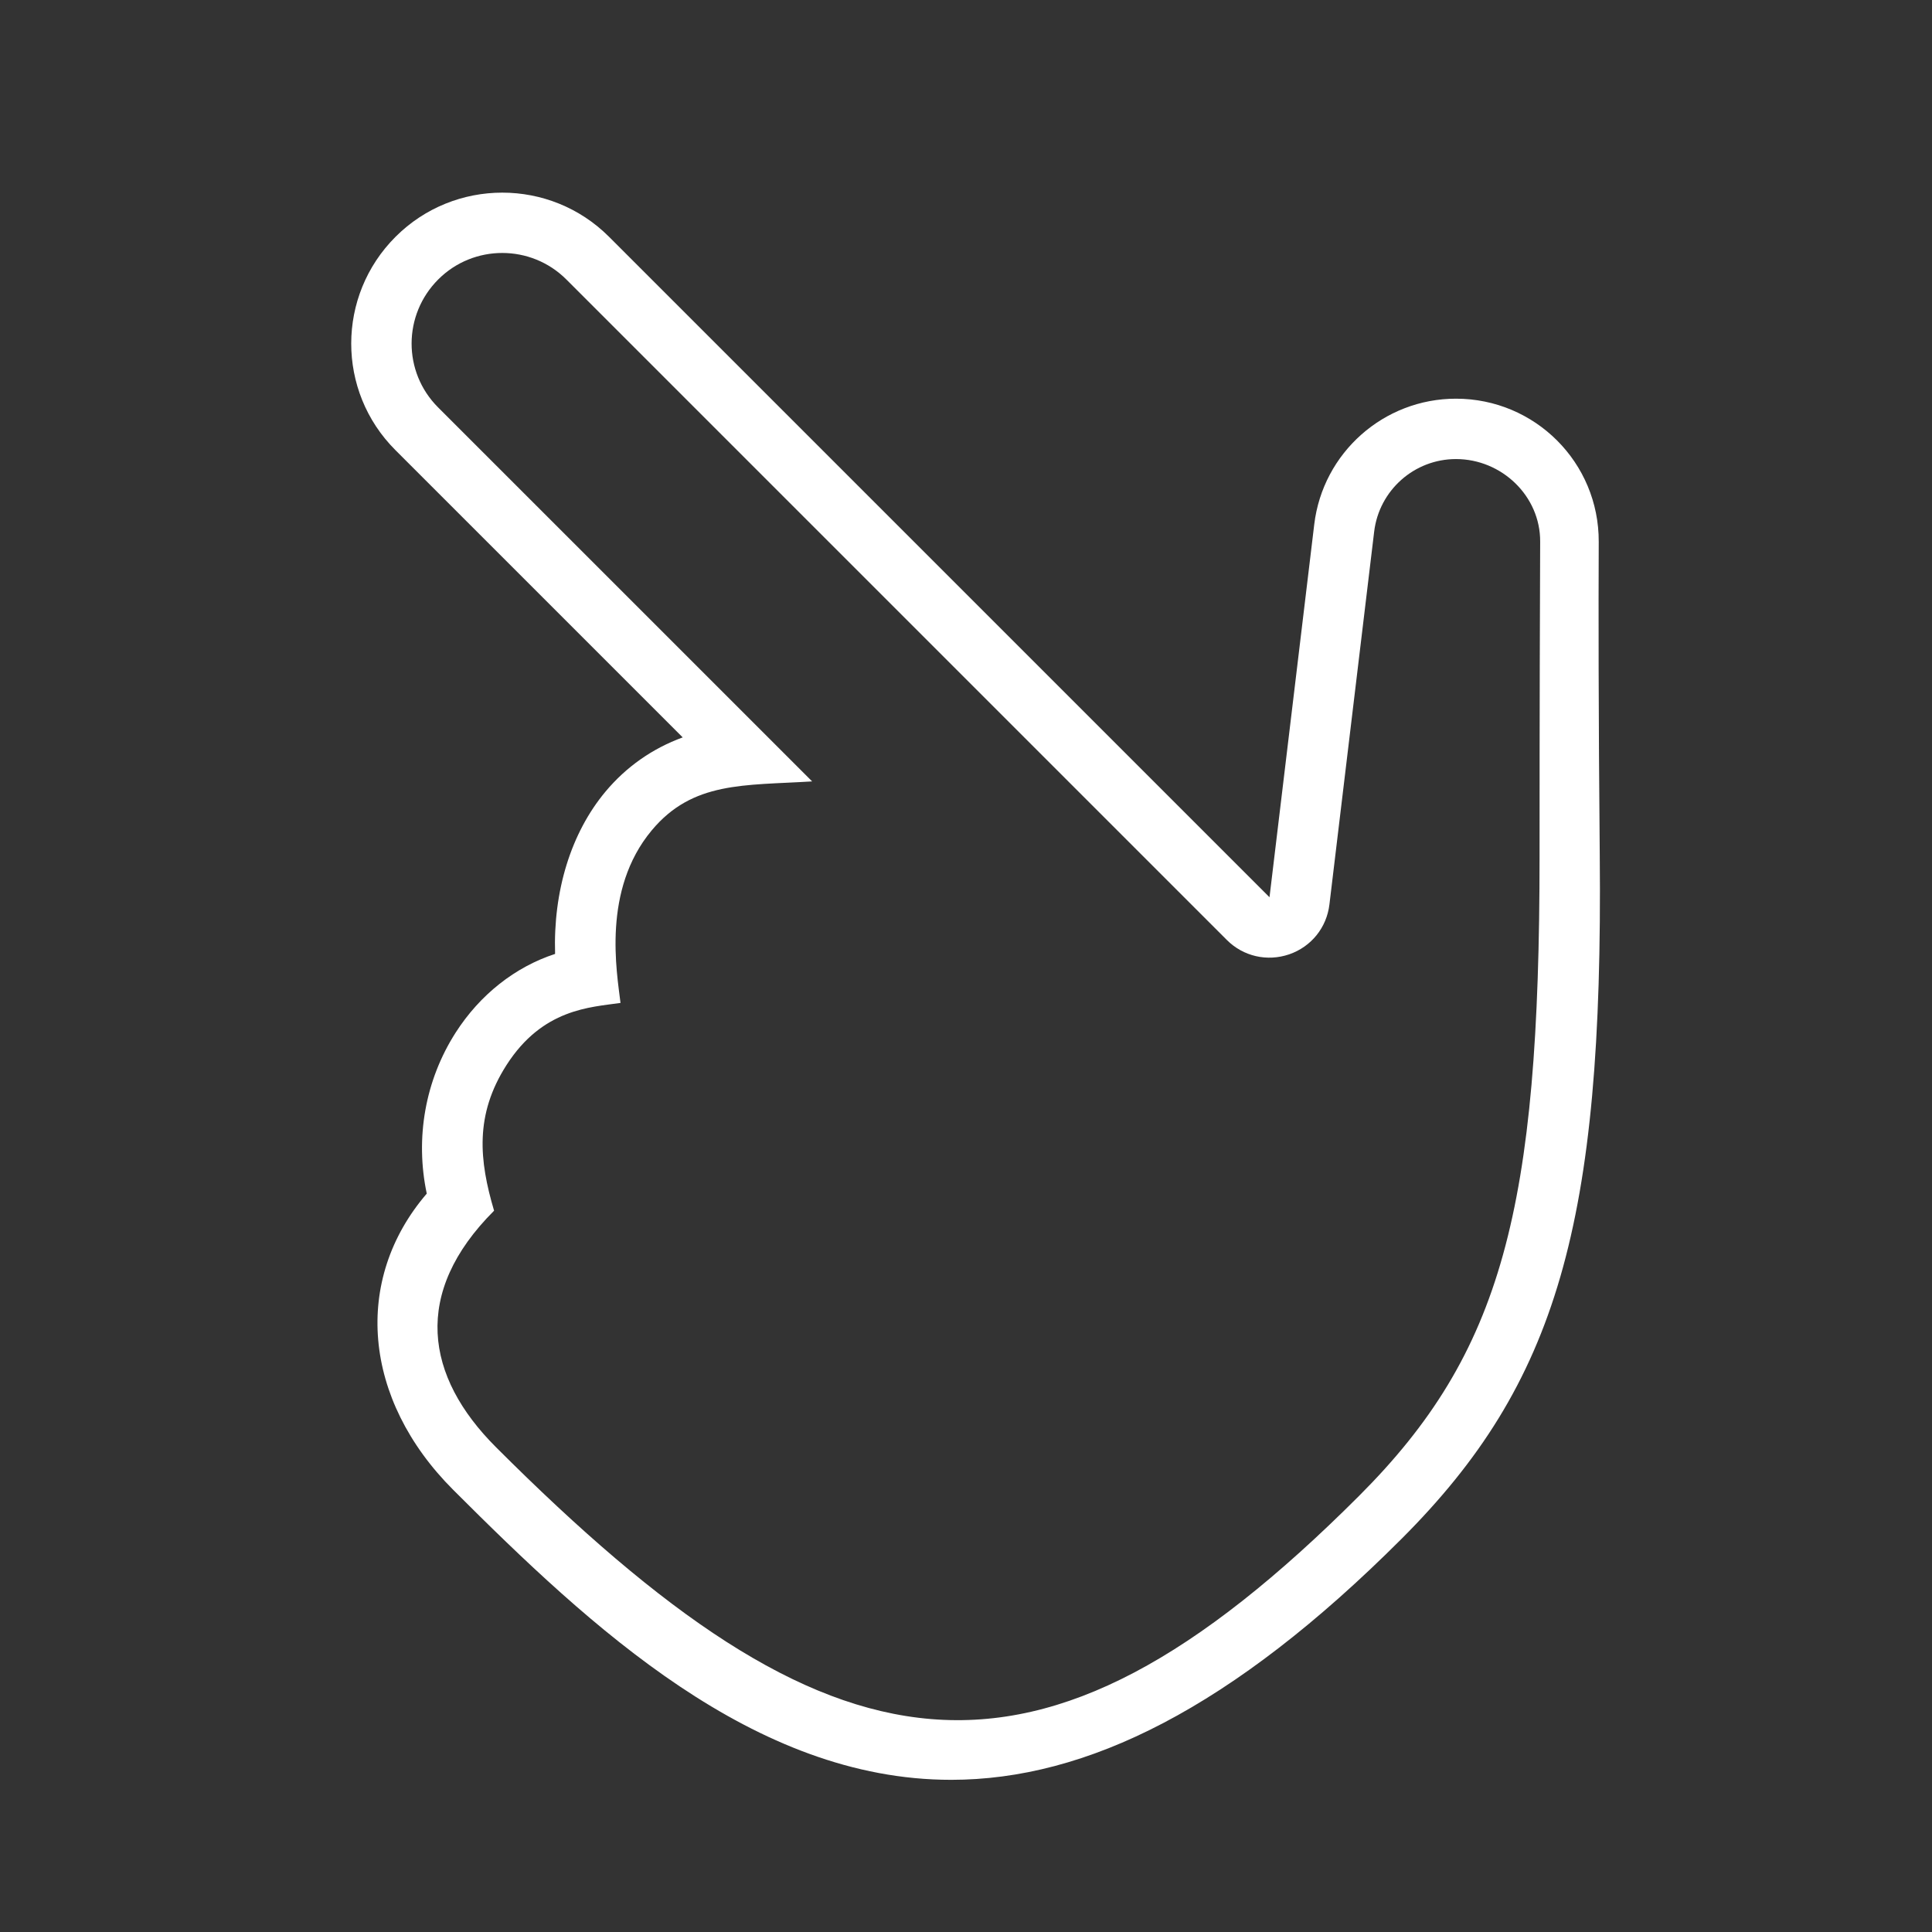 <?xml version="1.0" encoding="utf-8"?>
<!-- Generator: Adobe Illustrator 19.1.0, SVG Export Plug-In . SVG Version: 6.00 Build 0)  -->
<svg version="1.2" baseProfile="tiny" xmlns="http://www.w3.org/2000/svg" xmlns:xlink="http://www.w3.org/1999/xlink" x="0px"
	 y="0px" width="64px" height="64px" viewBox="0 0 64 64" xml:space="preserve">
<rect x="0" y="0" width="64" height="64" fill="#333333" stroke="none"/>
<g id="box">
	<rect fill="none" width="64" height="64"/>
</g>
<g id="Production">
	<path fill="#ffffff" d="M52.994,28.34c-0.044-4.713-0.043-8.252-0.034-10.391c0.011-2.623-2.108-4.742-4.729-4.742
		c-2.392,0-4.41,1.79-4.695,4.165l-1.482,12.35L20.174,7.843c-1.949-1.949-5.121-1.949-7.071,0.001
		c-1.954,1.953-1.96,5.112-0.005,7.066l9.517,9.517c-1.004,0.368-1.872,0.975-2.561,1.801
		c-1.142,1.369-1.731,3.291-1.666,5.372c-1.318,0.429-2.487,1.346-3.295,2.608c-1.008,1.576-1.346,3.49-0.956,5.332
		c-2.452,2.852-2.128,6.809,0.875,9.812c4.574,4.574,9.969,9.607,16.495,9.607c4.482,0,9.299-2.36,14.927-7.989
		C51.577,45.825,53.11,40.538,52.994,28.34z M45.02,49.554c-10.771,10.771-17.494,9.482-28.594-1.618
		c-2.339-2.34-2.786-5.106-0.059-7.83c-0.493-1.666-0.647-3.17,0.41-4.822c1.199-1.874,2.778-1.915,3.778-2.061
		c-0.122-1.028-0.617-3.737,1.034-5.716c1.361-1.632,3.063-1.482,5.314-1.622L14.512,13.495
		c-1.176-1.176-1.165-3.068,0.006-4.239c1.168-1.168,3.071-1.169,4.242,0.001l21.88,21.88
		c0.545,0.546,1.337,0.726,2.068,0.476c0.73-0.253,1.24-0.886,1.331-1.652l1.482-12.35
		c0.165-1.37,1.33-2.404,2.71-2.404c1.513,0,2.795,1.222,2.789,2.733C51.011,20.085,51,23.333,51,28.359
		C51,40.055,49.765,44.809,45.02,49.554z"/>
</g>
</svg>

